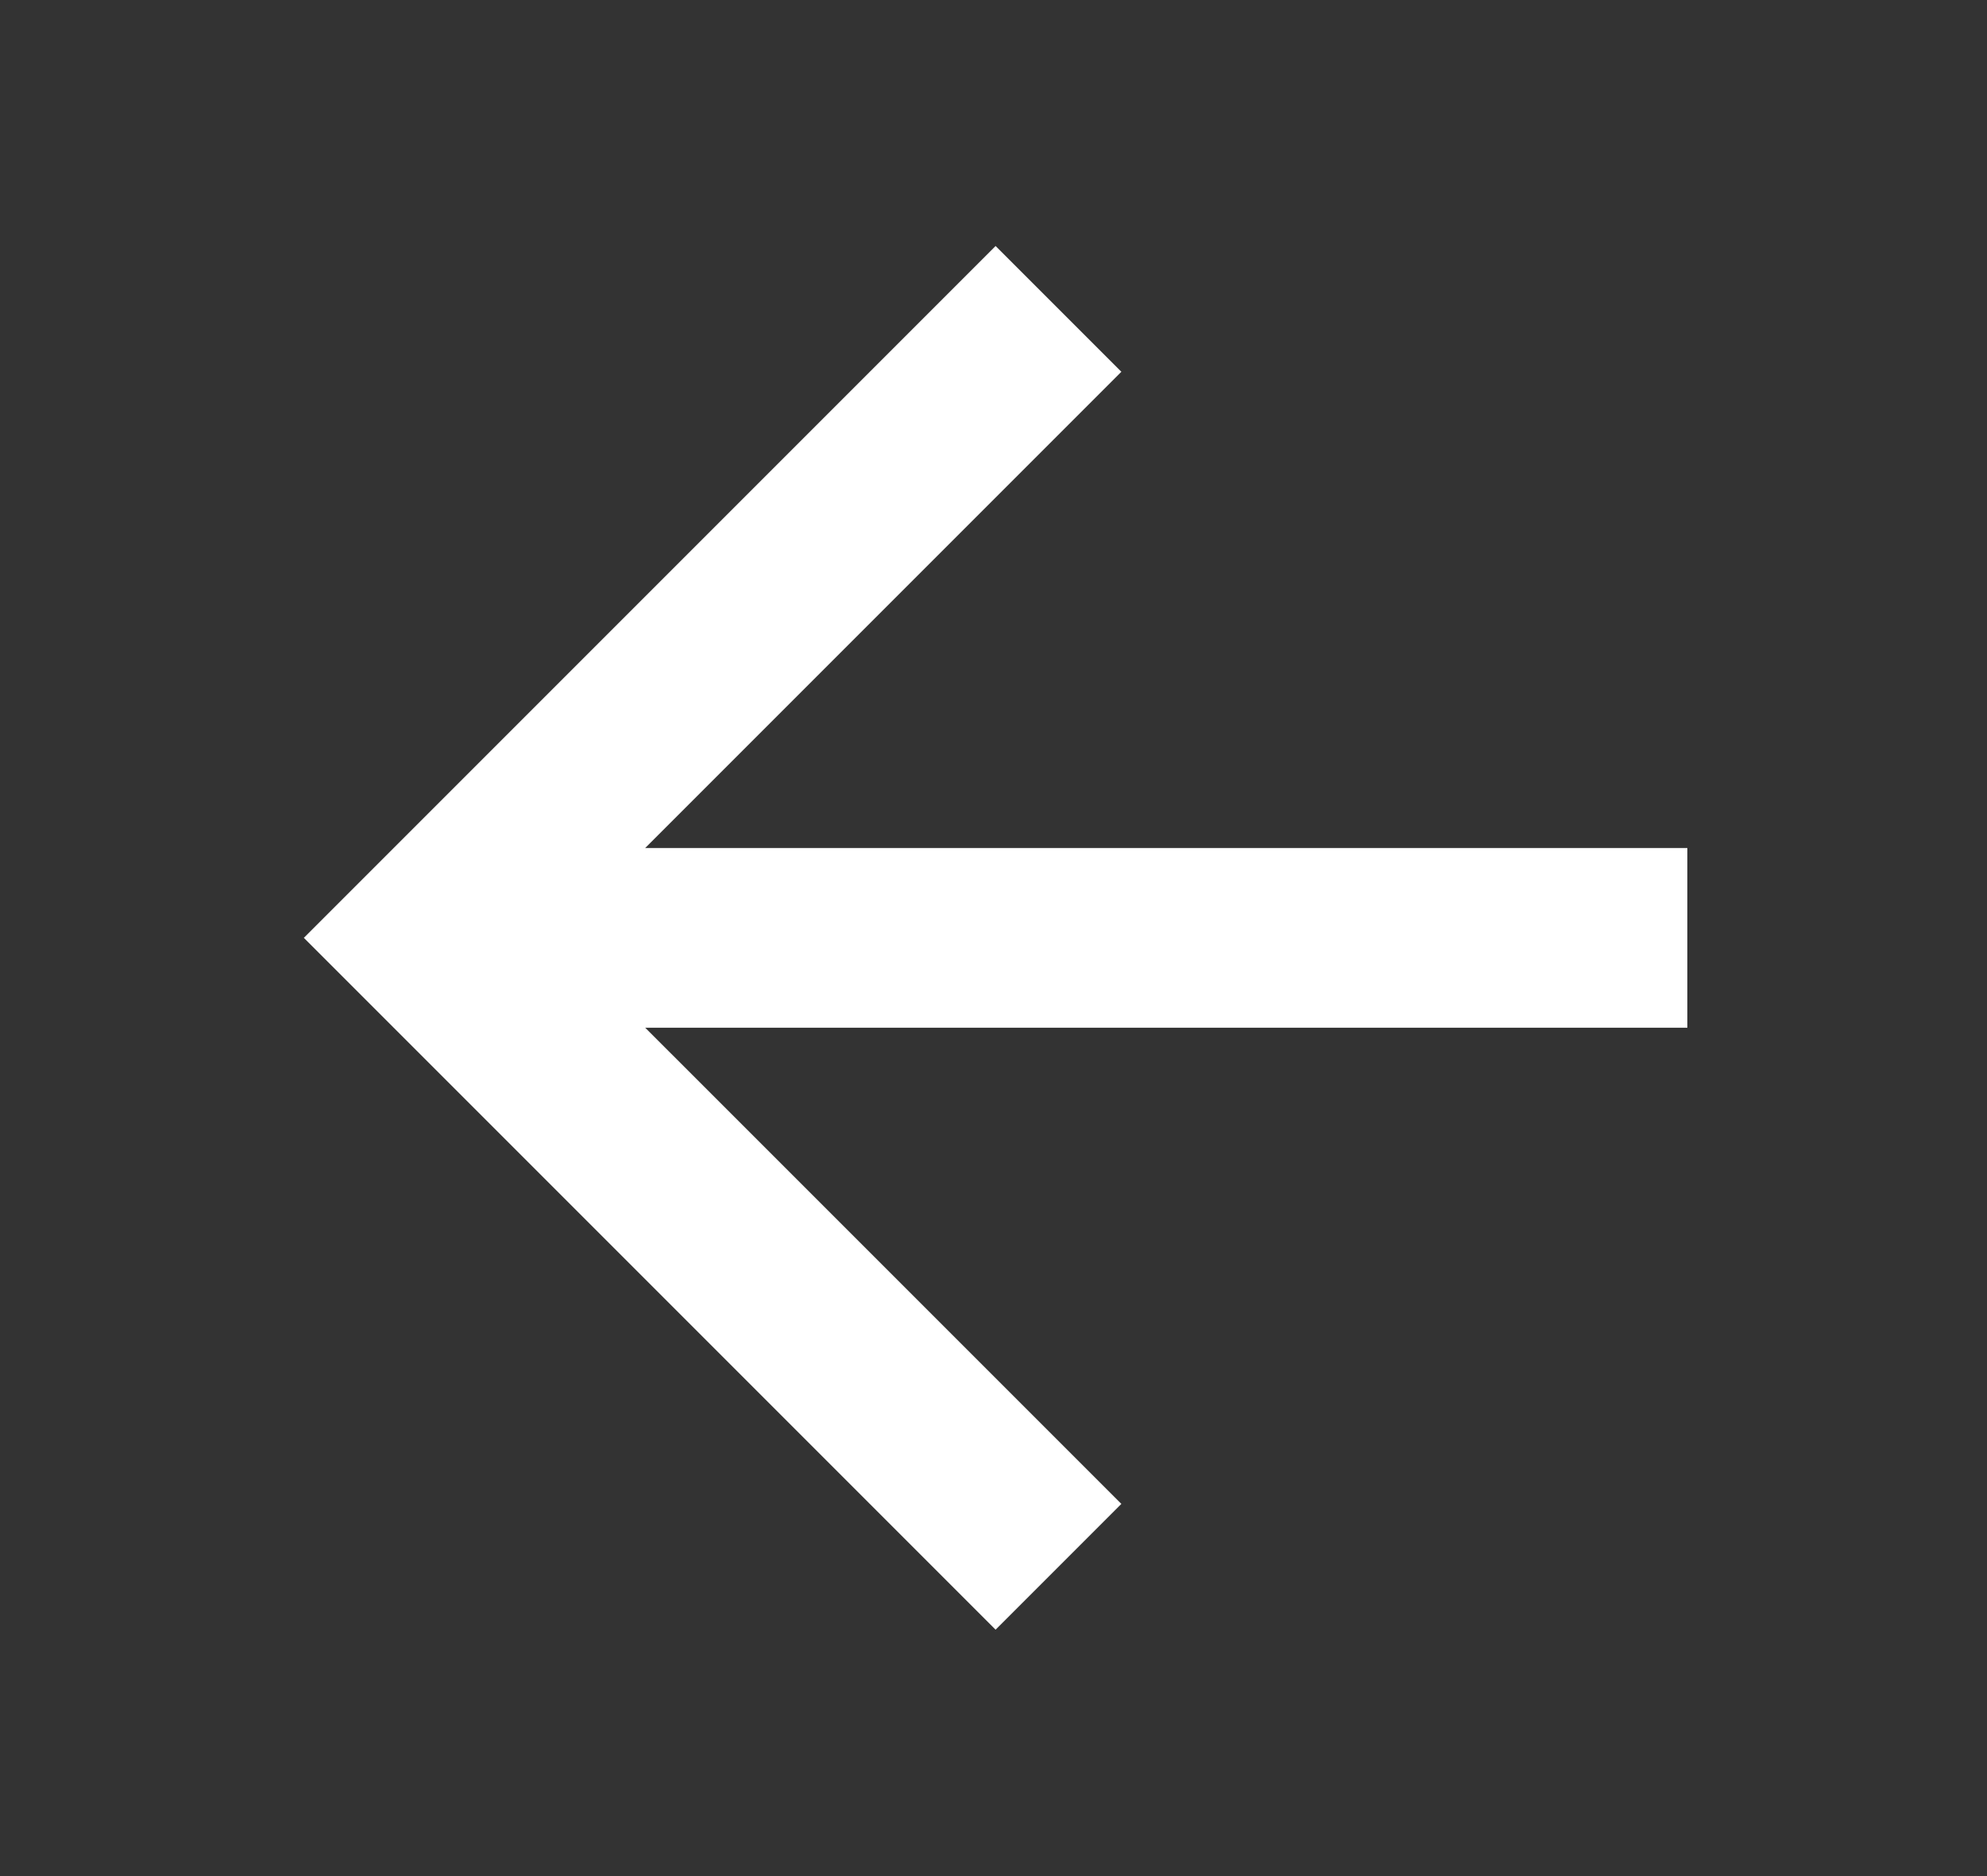<svg xmlns="http://www.w3.org/2000/svg" xmlns:xlink="http://www.w3.org/1999/xlink" width="412" height="389" viewBox="0 0 412 389">
  <rect x="0" y="0" width="412" height="389" fill="#333333" stroke="none"/>
  <defs>
    <clipPath id="clip-Mũi_tên_back">
      <rect width="412" height="389"/>
    </clipPath>
  </defs>
  <g id="Mũi_tên_back" data-name="Mũi tên back" clip-path="url(#clip-Mũi_tên_back)">
    <path id="Path_10" data-name="Path 10" d="M143.432,0,117.354,26.079,216.08,124.8H0V162.06H216.08l-98.726,98.726,26.079,26.079L286.865,143.432Z" transform="translate(349.865 337.865) rotate(180)" fill="#fff"/>
  </g>
</svg>
